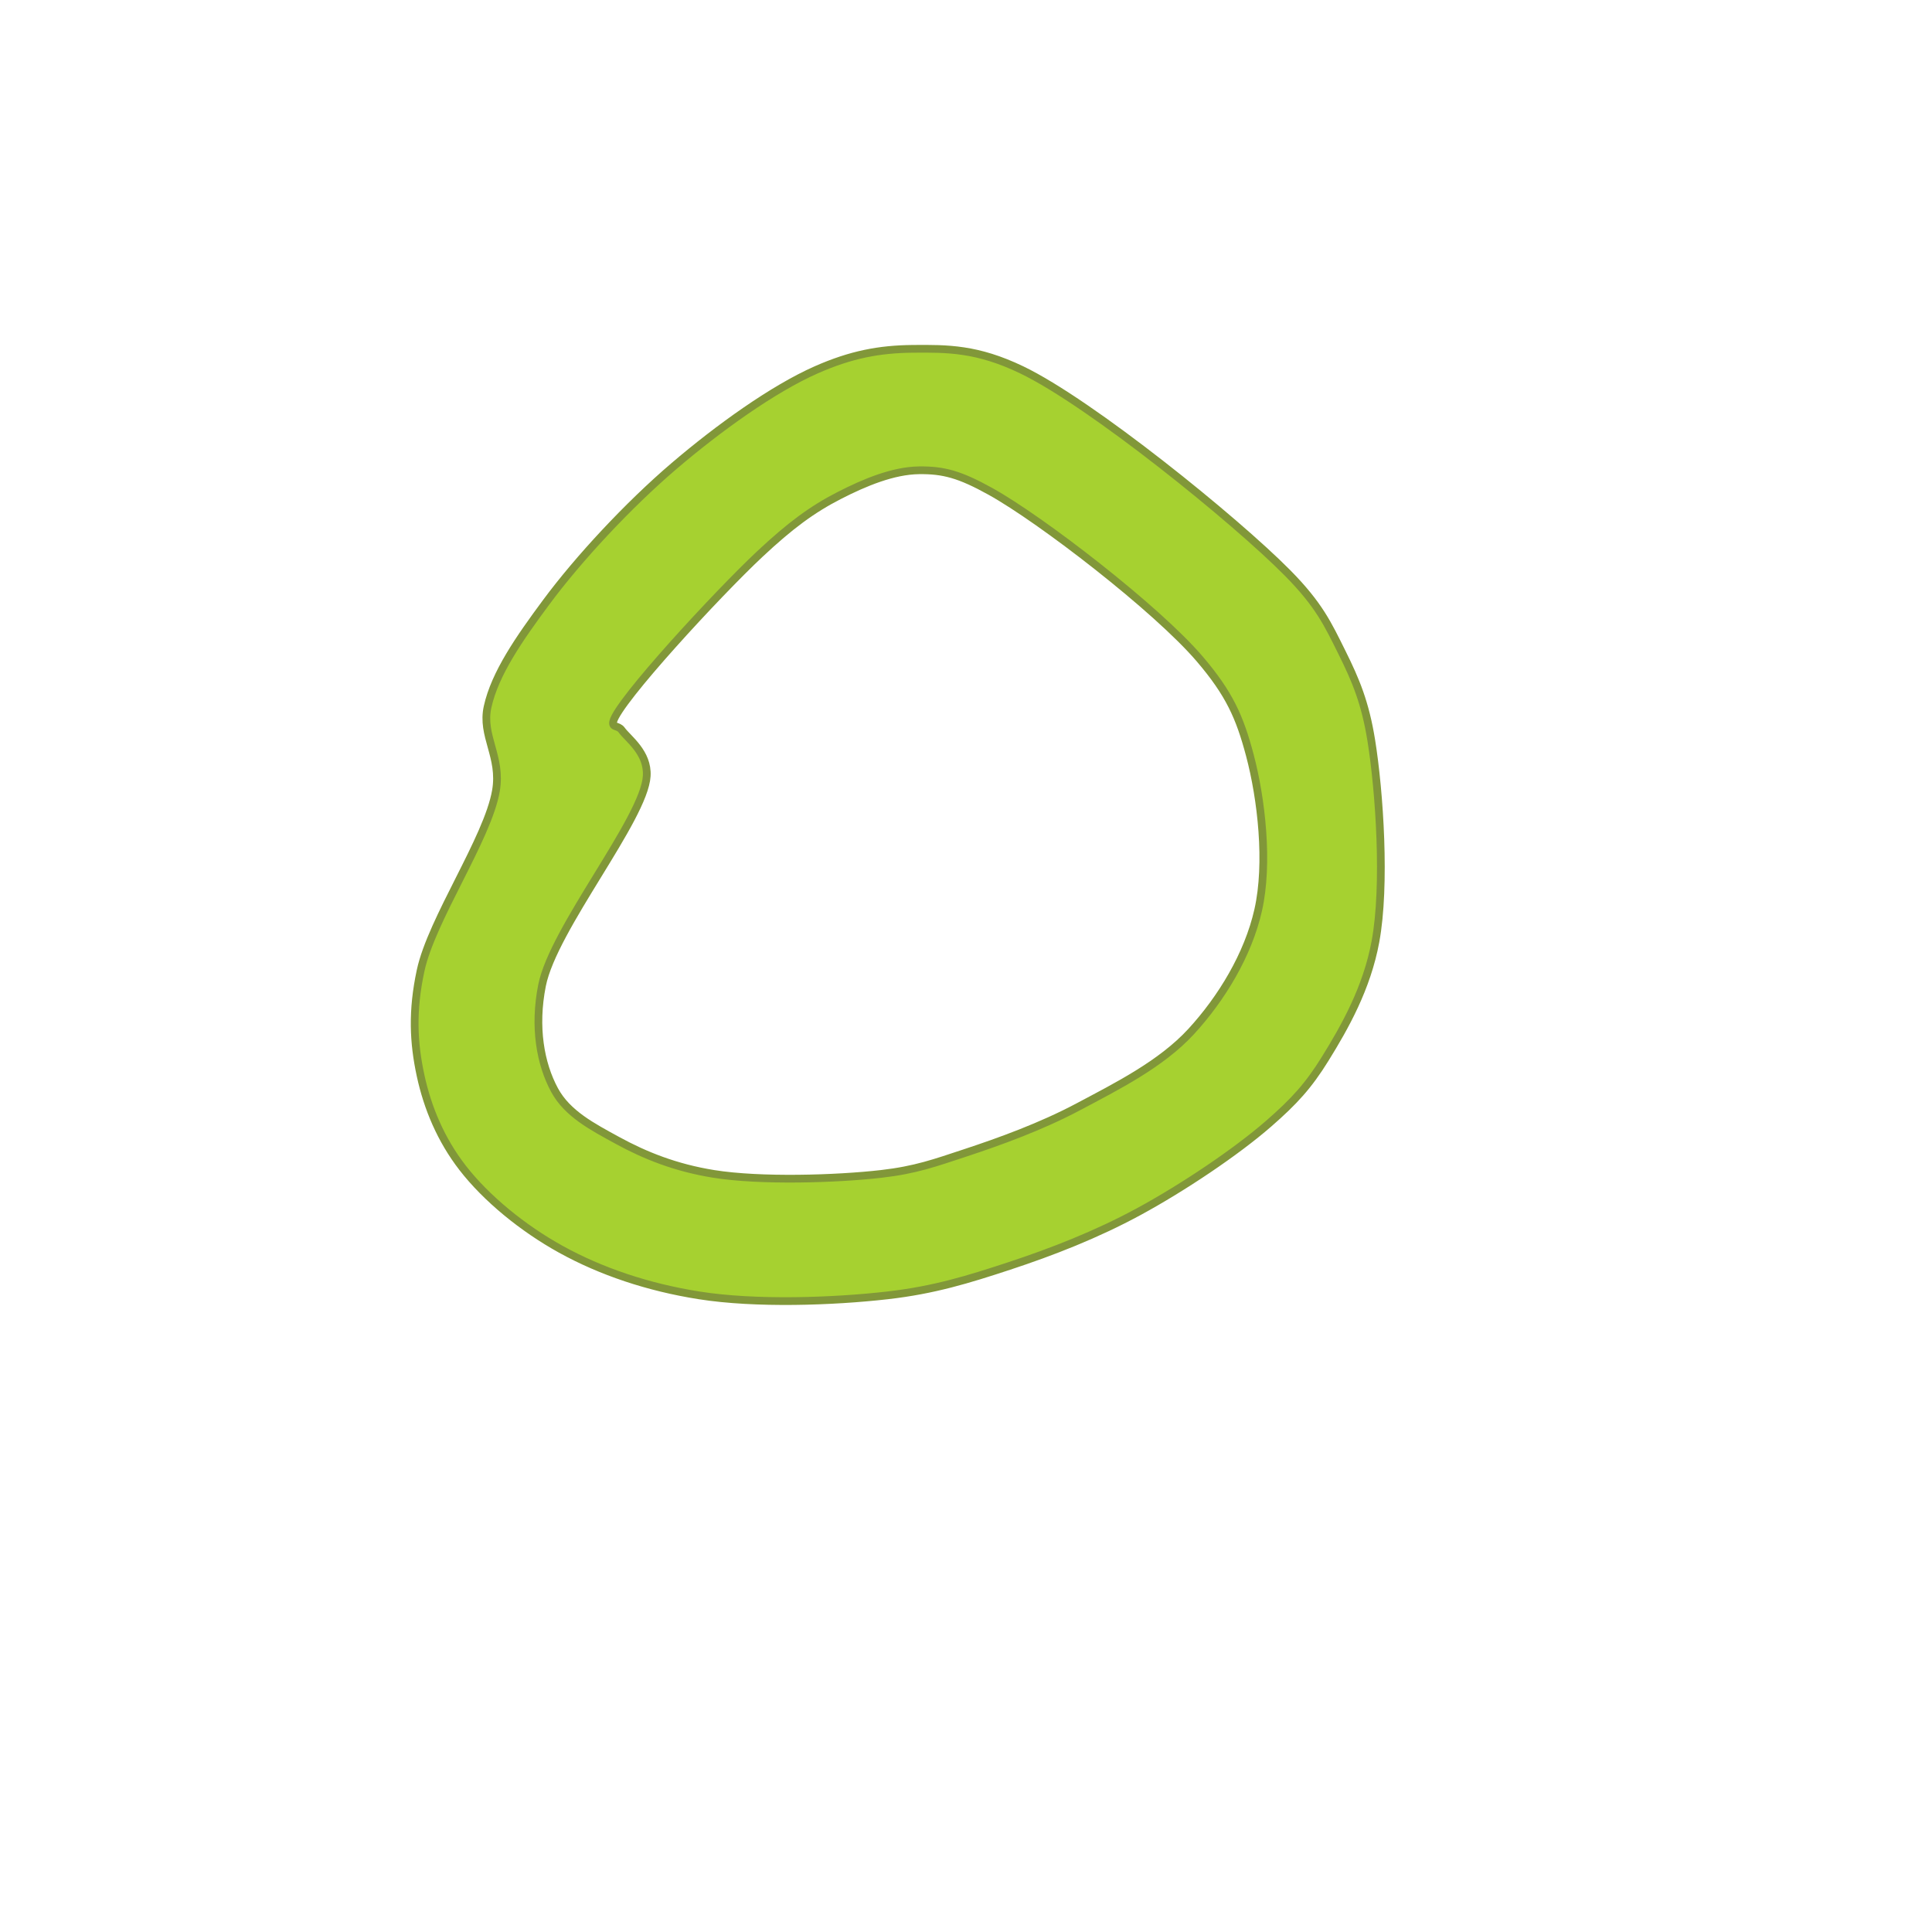 <?xml version="1.0" encoding="utf-8"?>
<svg viewBox="0 0 500 500" xmlns="http://www.w3.org/2000/svg">
  <path fill="rgb(254,0,0)" stroke="rgb(254,0,0)" stroke-width="0" d="M 236.2 90.279 C 245.244 90.192 252.892 90.191 264.381 95.699 C 282.253 104.266 319.729 134.62 333.208 148.268 C 341.402 156.564 343.674 161.572 347.298 168.861 C 350.867 176.037 353.315 181.862 354.886 191.623 C 357.027 204.927 358.642 229.147 355.97 243.65 C 353.742 255.74 348.039 265.803 342.963 273.999 C 338.626 281.001 334.94 285.037 328.33 290.799 C 319.929 298.124 306.182 307.344 294.73 313.561 C 283.761 319.515 272.222 324.001 261.129 327.652 C 250.554 331.132 241.696 333.87 229.696 335.239 C 215.552 336.852 195.58 337.555 180.921 335.239 C 167.697 333.149 155.548 329.059 145.153 323.316 C 135.286 317.864 125.805 310.106 119.681 302.18 C 114.105 294.962 110.661 286.761 108.842 278.334 C 106.999 269.793 106.622 261.617 108.842 251.237 C 111.691 237.92 126.233 217.004 128.352 204.63 C 129.866 195.791 124.532 190.462 126.185 182.952 C 128.089 174.297 134.397 165.255 141.359 155.855 C 149.667 144.637 162.547 130.767 174.418 120.628 C 185.905 110.818 200.043 100.647 211.27 95.699 C 220.258 91.738 227.571 90.362 236.2 90.279 Z M 237.825 121.712 C 231.18 121.802 223.879 124.812 217.232 128.216 C 210.118 131.858 204.456 136.072 196.638 143.39 C 185.819 153.516 159.905 181.547 158.701 186.746 C 158.329 188.354 159.979 187.669 160.869 188.913 C 162.484 191.171 167.736 194.748 167.373 200.836 C 166.712 211.909 143.214 240.231 140.275 255.031 C 138.14 265.788 139.831 275.31 143.527 282.128 C 146.843 288.247 153.347 291.612 159.785 295.135 C 166.864 299.008 174.81 302.218 184.715 303.806 C 196.794 305.743 216.466 305.139 228.07 303.806 C 236.972 302.784 241.933 300.962 249.748 298.386 C 258.726 295.427 269.458 291.542 279.013 286.464 C 288.986 281.163 300.526 275.393 308.278 266.954 C 316.095 258.444 323.003 247.124 325.621 235.521 C 328.358 223.385 326.466 206.758 323.453 195.417 C 320.84 185.583 318.169 179.519 310.446 170.487 C 299.361 157.523 269.438 134.43 256.252 127.132 C 248.364 122.766 244.167 121.627 237.825 121.712 Z" style="fill: rgb(166, 209, 48); stroke: rgb(129, 151, 57); stroke-width: 2px;"/>
</svg>